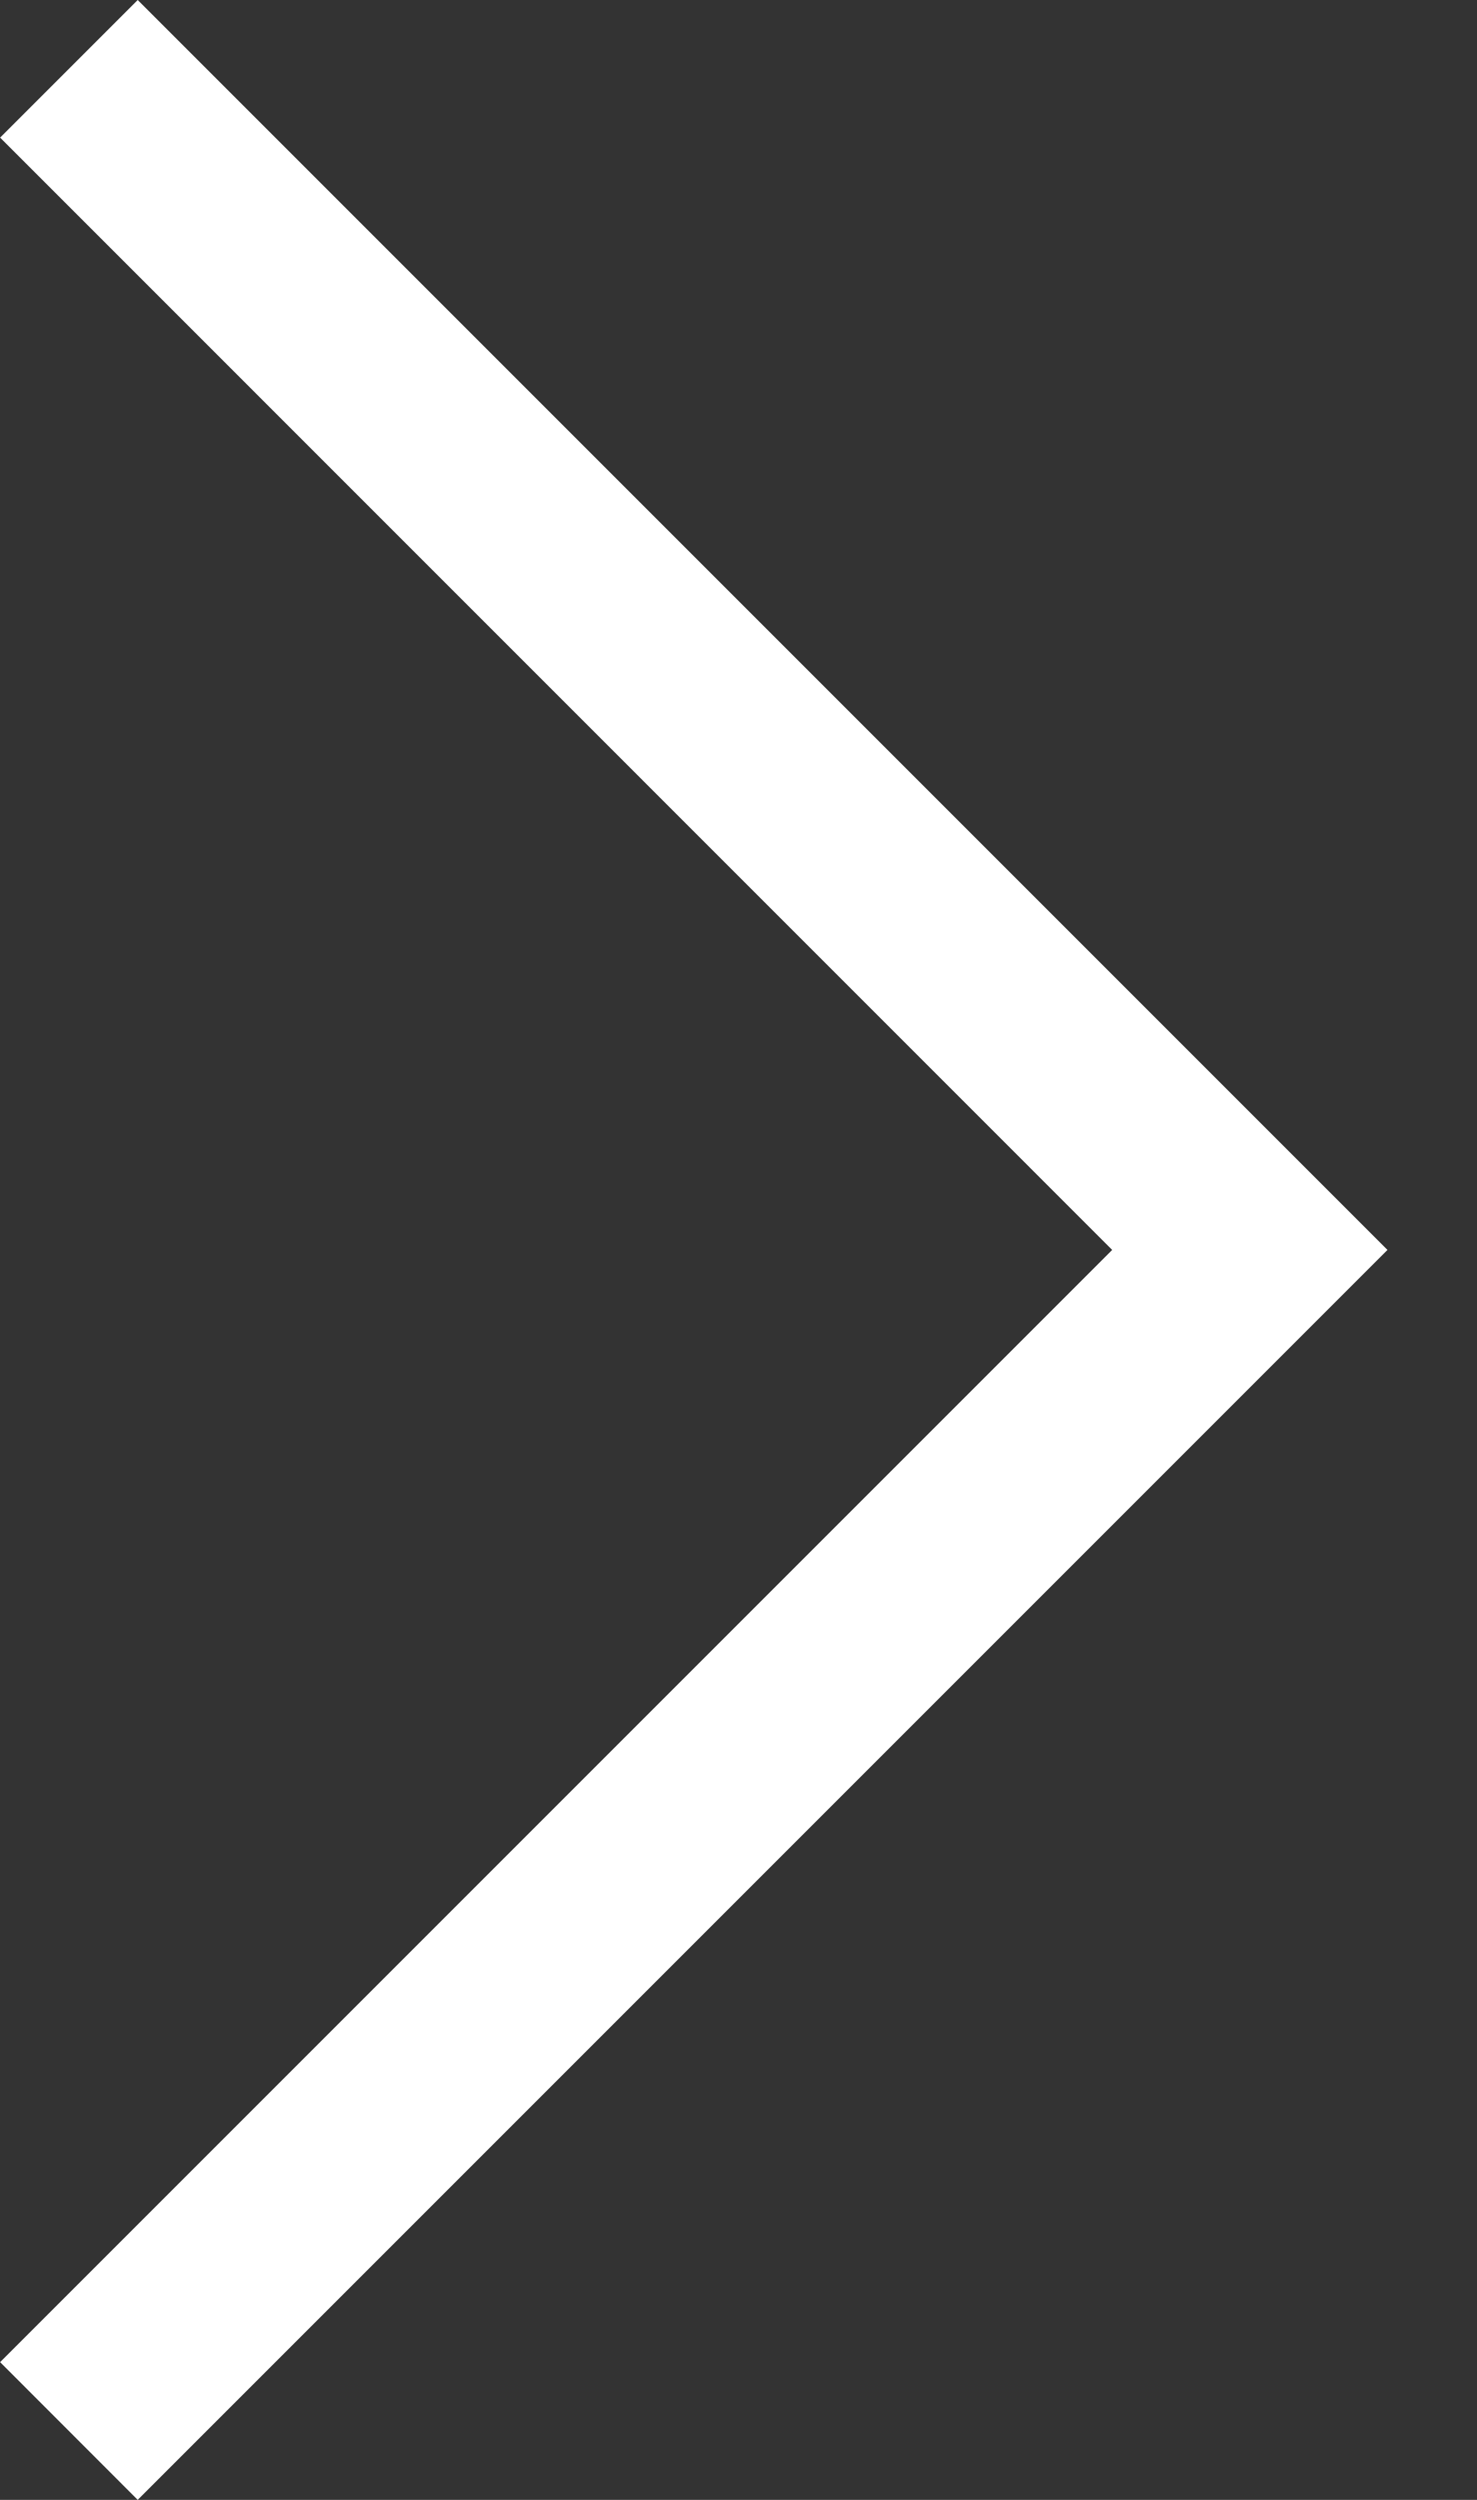 <?xml version="1.0" encoding="UTF-8"?>
<svg width="13px" height="22px" viewBox="0 0 13 22" version="1.1" xmlns="http://www.w3.org/2000/svg" xmlns:xlink="http://www.w3.org/1999/xlink">
    <rect x="0" y="0" width="13" height="22" fill="#333333" stroke="none"/>
    <!-- Generator: Sketch 44.1 (41455) - http://www.bohemiancoding.com/sketch -->
    <title>Fill 7</title>
    <desc>Created with Sketch.</desc>
    <defs></defs>
    <g id="Page-1" stroke="none" stroke-width="1" fill="none" fill-rule="evenodd">
        <g id="Slideshow-Phase-1" transform="translate(-801, -482)" fill="#FFFFFF">
            <g id="Slideshow-1" transform="translate(100, 154)">
                <g id="navigation-arrows" transform="translate(1, 319)">
                    <g id="Group" transform="translate(694, 0)">
                        <polygon id="Fill-7" transform="translate(12.106, 20) scale(-1, 1) translate(-12.106, -20) " points="17 9 6 20 17 31 18.211 29.788 8.423 20 18.211 10.211"></polygon>
                    </g>
                </g>
            </g>
        </g>
    </g>
</svg>